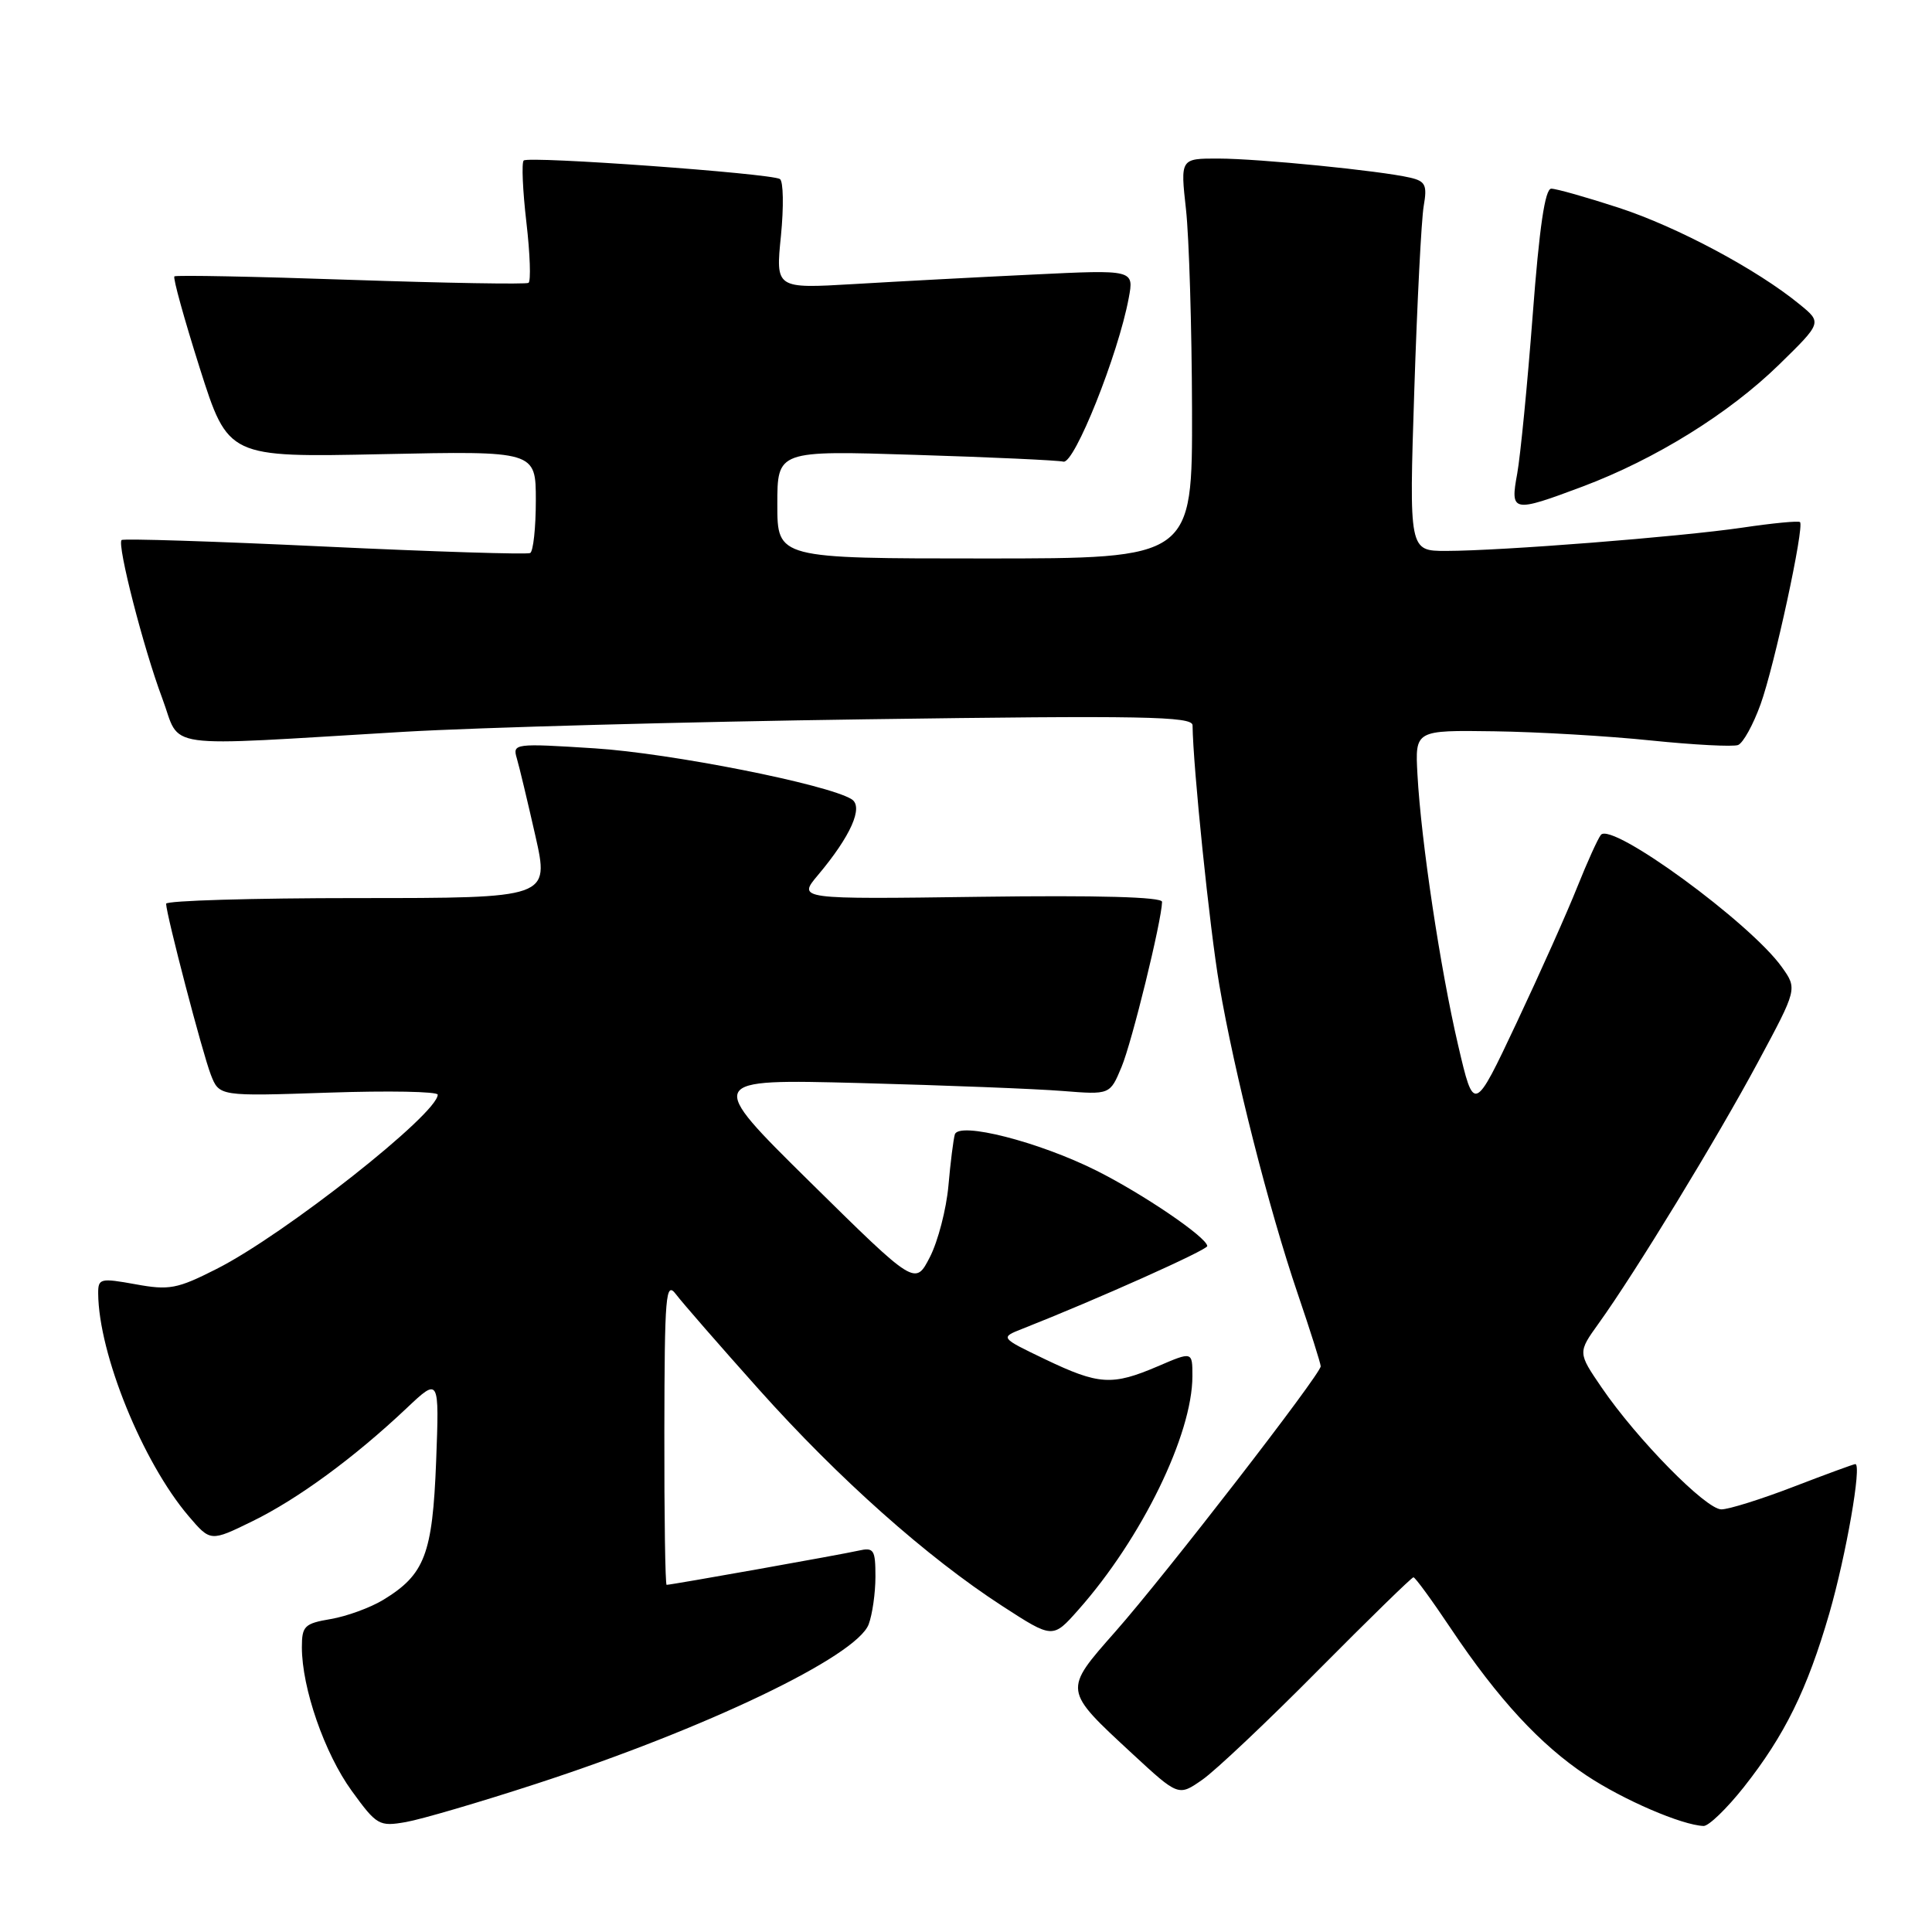 <?xml version="1.0" encoding="UTF-8" standalone="no"?>
<!DOCTYPE svg PUBLIC "-//W3C//DTD SVG 1.1//EN" "http://www.w3.org/Graphics/SVG/1.1/DTD/svg11.dtd" >
<svg xmlns="http://www.w3.org/2000/svg" xmlns:xlink="http://www.w3.org/1999/xlink" version="1.1" viewBox="0 0 256 256">
 <g >
 <path fill="currentColor"
d=" M 71.00 236.38 C 93.56 229.04 113.48 219.49 115.10 215.24 C 115.59 213.94 116.00 211.09 116.00 208.92 C 116.00 205.33 115.79 205.01 113.75 205.47 C 111.52 205.98 88.95 210.00 88.33 210.00 C 88.15 210.00 88.01 200.89 88.03 189.75 C 88.06 171.50 88.21 169.70 89.57 171.50 C 90.40 172.60 95.34 178.27 100.55 184.10 C 111.14 195.94 122.83 206.34 132.83 212.82 C 139.50 217.14 139.50 217.14 142.88 213.32 C 151.28 203.85 158.00 190.07 158.00 182.34 C 158.00 179.07 158.00 179.07 153.42 181.04 C 147.36 183.63 145.61 183.52 138.50 180.12 C 132.50 177.24 132.50 177.24 135.50 176.06 C 145.30 172.20 160.00 165.62 159.97 165.11 C 159.91 163.95 151.47 158.21 145.26 155.10 C 137.62 151.28 127.05 148.59 126.52 150.32 C 126.33 150.97 125.94 154.03 125.67 157.13 C 125.39 160.23 124.29 164.47 123.22 166.56 C 121.27 170.36 121.27 170.36 107.38 156.67 C 93.50 142.98 93.50 142.98 114.00 143.51 C 125.28 143.81 137.33 144.28 140.79 144.56 C 147.08 145.06 147.08 145.06 148.61 141.38 C 149.99 138.09 153.92 122.05 153.98 119.50 C 153.99 118.85 145.51 118.62 129.84 118.83 C 105.69 119.16 105.69 119.16 108.38 115.96 C 112.73 110.79 114.46 106.90 112.84 105.90 C 109.66 103.92 88.85 99.80 78.81 99.16 C 68.17 98.48 67.90 98.52 68.48 100.48 C 68.81 101.59 69.91 106.21 70.94 110.75 C 72.80 119.00 72.80 119.00 47.40 119.00 C 33.43 119.00 22.01 119.34 22.01 119.75 C 22.04 121.23 26.83 139.56 27.93 142.39 C 29.05 145.27 29.05 145.27 43.53 144.78 C 51.49 144.51 58.00 144.63 58.00 145.05 C 58.00 147.58 37.66 163.62 28.70 168.14 C 23.48 170.79 22.42 170.99 17.95 170.17 C 13.29 169.33 13.00 169.40 13.01 171.39 C 13.07 179.40 18.89 193.73 24.99 200.89 C 27.89 204.29 27.89 204.29 33.45 201.57 C 39.46 198.63 46.92 193.16 53.86 186.61 C 58.21 182.50 58.21 182.50 57.79 193.65 C 57.31 205.95 56.29 208.64 50.78 211.99 C 49.07 213.03 45.94 214.17 43.83 214.53 C 40.35 215.12 40.00 215.46 40.00 218.27 C 40.00 223.68 43.01 232.34 46.60 237.29 C 49.92 241.87 50.24 242.05 53.79 241.43 C 55.83 241.07 63.58 238.80 71.00 236.38 Z  M 231.06 236.81 C 236.48 229.95 239.46 223.89 242.39 213.80 C 244.62 206.07 246.73 194.00 245.84 194.00 C 245.63 194.00 241.95 195.35 237.66 197.00 C 233.38 198.65 229.07 200.00 228.09 200.00 C 226.04 200.00 216.90 190.70 212.23 183.86 C 209.06 179.22 209.06 179.22 211.83 175.36 C 216.68 168.62 227.52 150.84 232.93 140.76 C 238.16 131.03 238.16 131.03 236.11 128.15 C 231.93 122.28 213.58 108.87 212.13 110.62 C 211.73 111.11 210.33 114.20 209.01 117.50 C 207.70 120.80 204.08 128.90 200.97 135.50 C 195.31 147.50 195.31 147.50 193.21 138.50 C 190.84 128.35 188.30 111.43 187.82 102.62 C 187.50 96.75 187.50 96.75 198.00 96.90 C 203.78 96.98 213.13 97.53 218.79 98.12 C 224.45 98.70 229.62 98.97 230.30 98.72 C 230.97 98.46 232.31 96.03 233.29 93.31 C 235.13 88.20 239.11 69.78 238.51 69.18 C 238.32 68.99 234.87 69.32 230.84 69.92 C 222.50 71.14 198.95 72.99 191.61 73.00 C 186.71 73.00 186.71 73.00 187.40 51.75 C 187.78 40.06 188.34 29.06 188.65 27.29 C 189.13 24.53 188.88 24.01 186.85 23.54 C 182.90 22.62 166.80 21.02 161.45 21.01 C 156.40 21.00 156.40 21.00 157.15 27.75 C 157.56 31.46 157.92 43.39 157.95 54.25 C 158.00 74.00 158.00 74.00 130.50 74.00 C 103.00 74.00 103.00 74.00 103.00 66.85 C 103.00 59.69 103.00 59.69 121.26 60.27 C 131.31 60.58 140.15 60.99 140.91 61.17 C 142.36 61.51 148.17 46.97 149.56 39.51 C 150.27 35.73 150.27 35.73 136.89 36.38 C 129.52 36.73 118.84 37.30 113.14 37.64 C 102.77 38.25 102.77 38.25 103.48 31.24 C 103.86 27.38 103.80 24.00 103.34 23.72 C 102.08 22.97 70.02 20.65 69.39 21.27 C 69.10 21.57 69.26 25.25 69.75 29.46 C 70.24 33.66 70.36 37.28 70.03 37.48 C 69.69 37.69 59.09 37.51 46.46 37.08 C 33.83 36.64 23.32 36.44 23.11 36.62 C 22.89 36.80 24.41 42.27 26.47 48.78 C 30.23 60.61 30.23 60.61 50.61 60.18 C 71.00 59.75 71.00 59.75 71.00 66.32 C 71.00 69.93 70.66 73.06 70.25 73.28 C 69.84 73.49 57.58 73.11 43.00 72.42 C 28.42 71.73 16.32 71.34 16.11 71.56 C 15.49 72.18 19.02 85.93 21.49 92.50 C 24.09 99.41 20.57 98.92 53.50 96.97 C 63.40 96.39 90.96 95.64 114.75 95.31 C 151.42 94.79 158.00 94.92 158.02 96.10 C 158.08 101.58 160.29 123.04 161.56 130.47 C 163.55 142.18 168.12 160.16 171.96 171.44 C 173.63 176.35 175.00 180.68 175.00 181.04 C 175.00 182.09 154.37 208.75 147.79 216.20 C 140.87 224.05 140.85 223.87 150.03 232.37 C 156.15 238.03 156.15 238.03 159.32 235.82 C 161.07 234.60 167.98 228.07 174.68 221.30 C 181.39 214.54 187.06 209.00 187.29 209.00 C 187.52 209.00 189.74 212.04 192.22 215.75 C 198.51 225.15 204.11 231.21 210.25 235.28 C 215.12 238.51 222.85 241.84 225.73 241.95 C 226.40 241.98 228.80 239.66 231.06 236.81 Z  M 209.73 64.46 C 219.35 60.84 229.09 54.80 235.72 48.33 C 241.43 42.75 241.43 42.75 238.46 40.33 C 232.83 35.71 222.24 30.06 214.50 27.53 C 210.24 26.14 206.21 25.00 205.55 25.00 C 204.72 25.00 203.97 30.14 203.09 41.75 C 202.39 50.96 201.46 60.41 201.04 62.75 C 200.09 67.90 200.40 67.96 209.73 64.46 Z "/>
</g>
</svg>